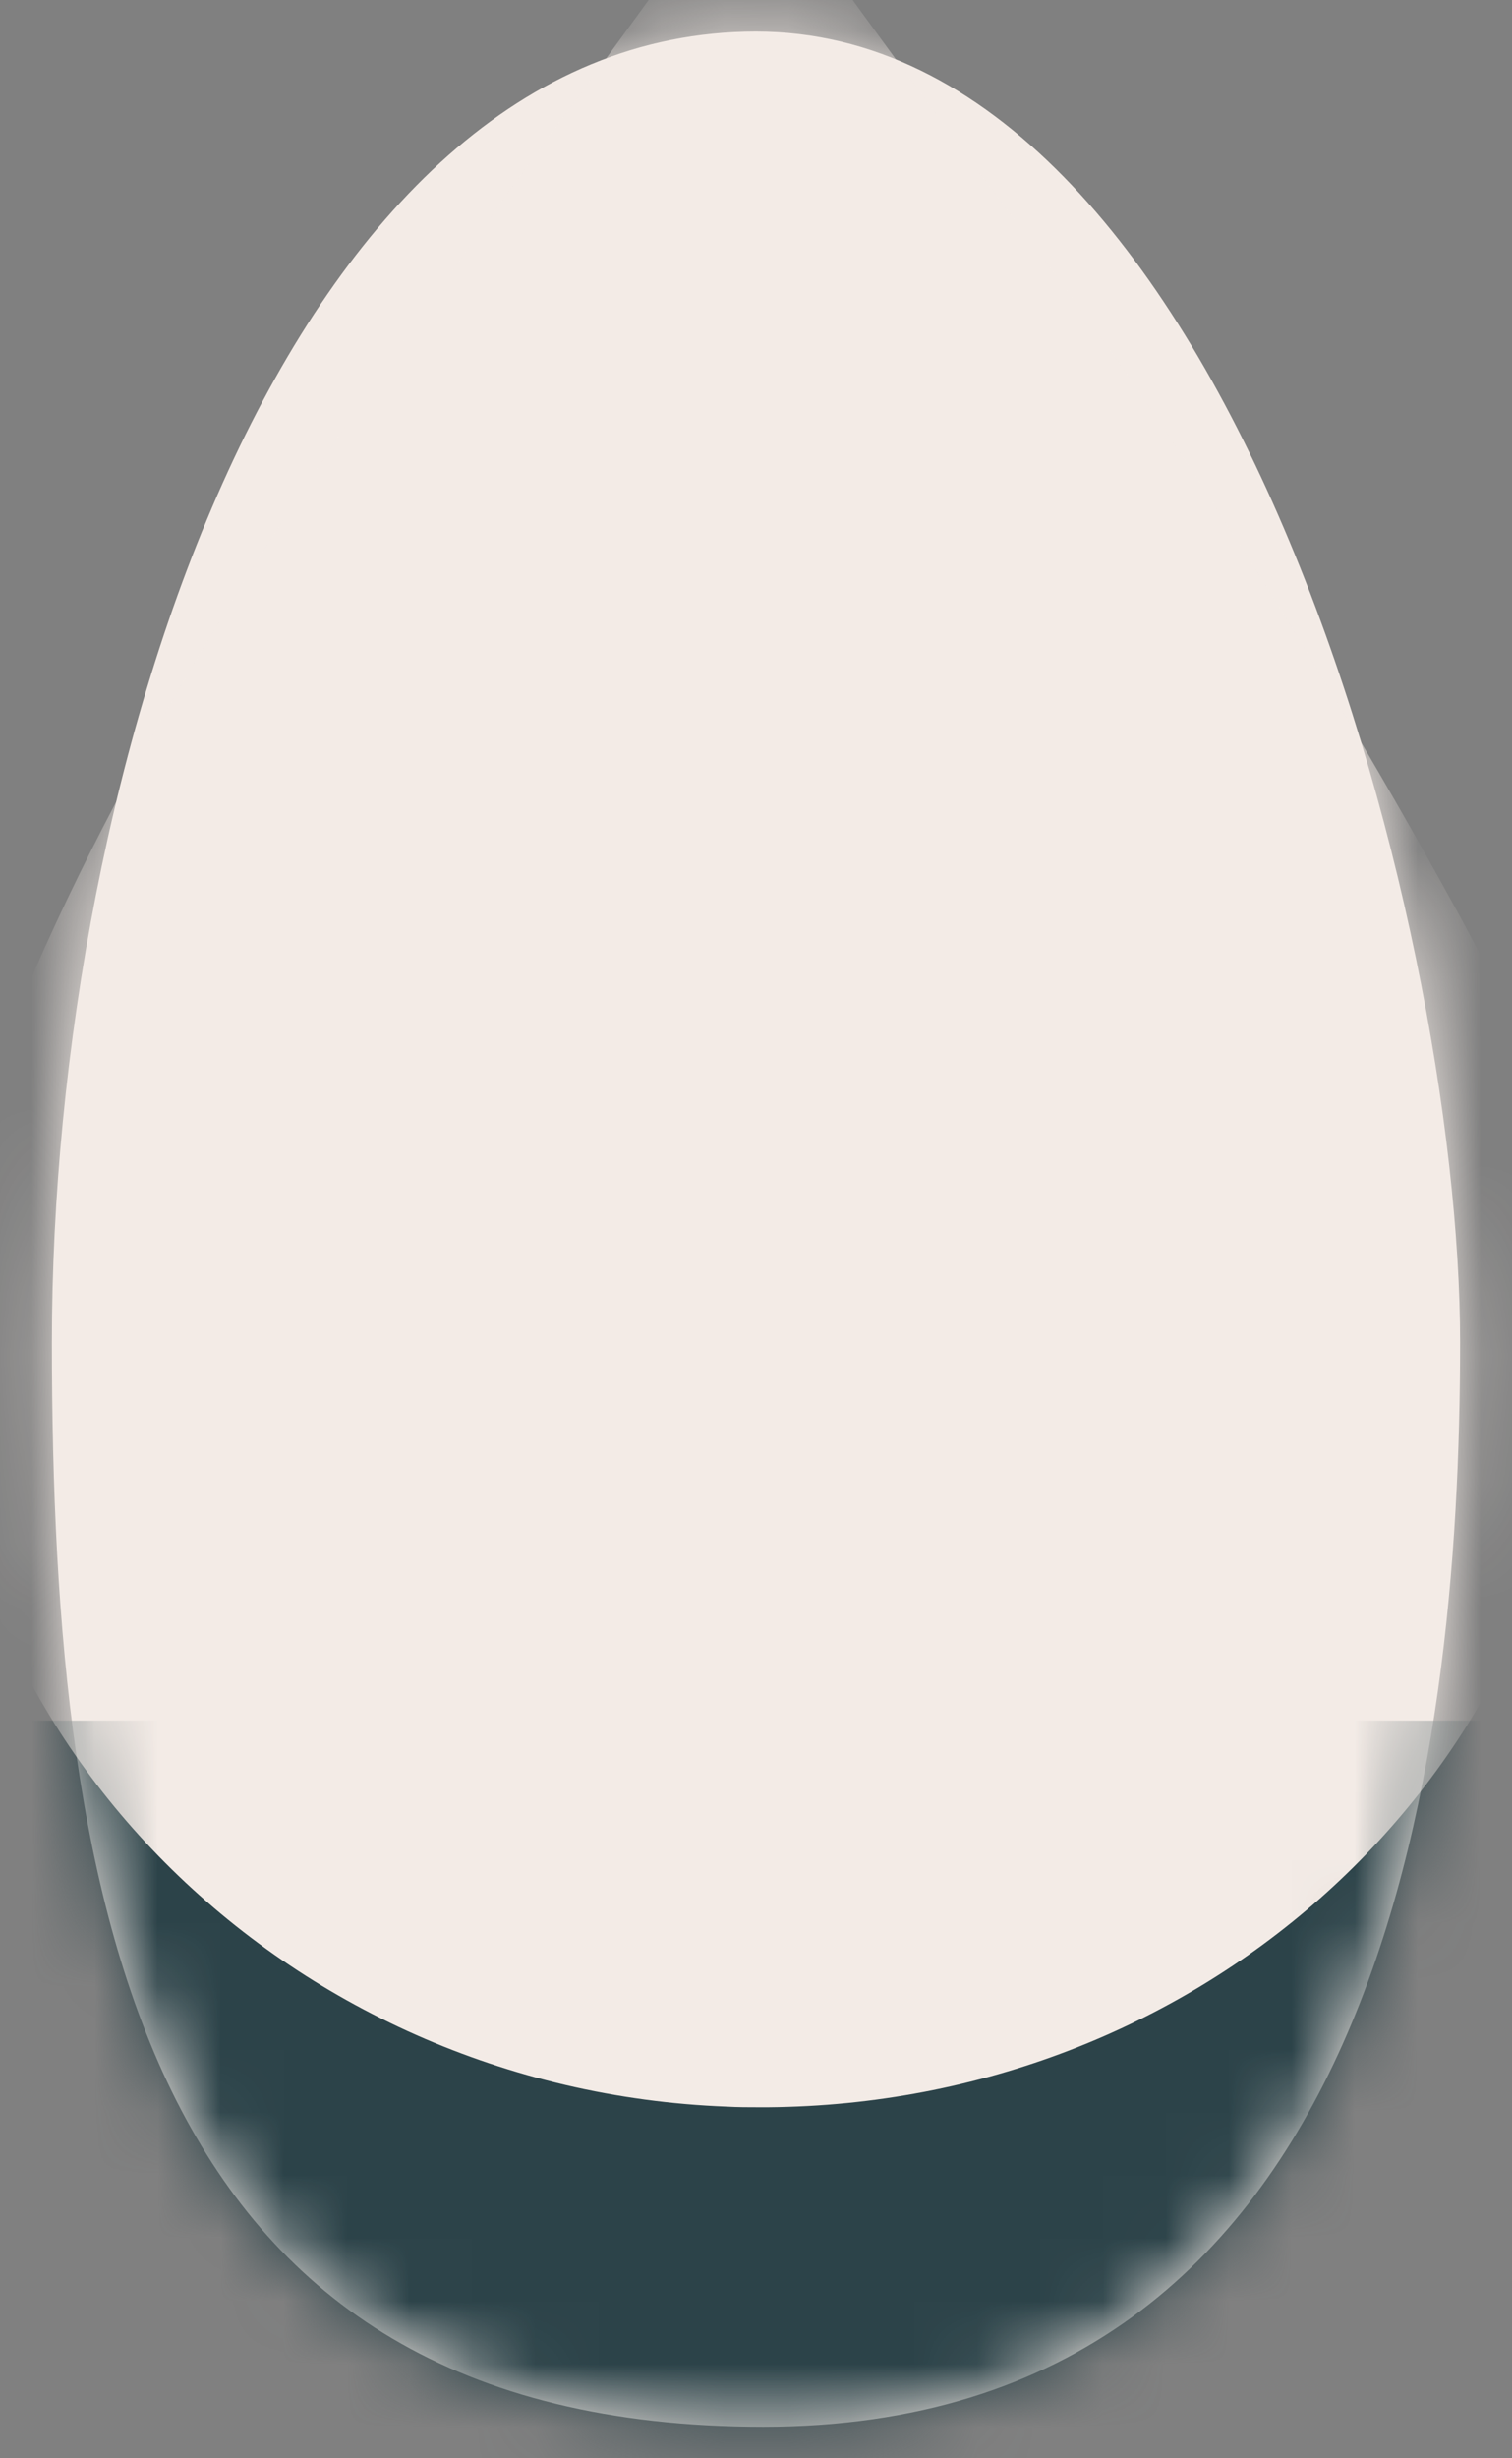 <svg xmlns="http://www.w3.org/2000/svg" xmlns:xlink="http://www.w3.org/1999/xlink" width="24" height="39" viewBox="0 0 24 39">
    <rect x="0" y="0" width="24" height="39" fill="#808080" stroke="none"/>
    <defs>
        <path id="j5ol5cwwza" d="M.824 21.297c0 9.149 1.508 17.202 11.292 17.202 9.784 0 11.059-10.47 11.059-17.202C23.175 14.564 19.436.501 12 .501 4.564.501.824 12.146.824 21.297z"/>
    </defs>
    <g fill="none" fill-rule="evenodd">
        <path fill="#F3EBE6" d="M12 .501C4.564.501.824 12.147.824 21.297c0 9.149 1.508 17.202 11.292 17.202 9.784 0 11.06-10.47 11.06-17.202C23.176 14.564 19.436.501 12 .501"/>
        <mask id="rbxqyrj8mb" fill="#fff">
            <use xlink:href="#j5ol5cwwza"/>
        </mask>
        <path fill="#2C4349" d="M-4.809 43L30.46 43 30.46 27.297 -4.809 27.297z" mask="url(#rbxqyrj8mb)"/>
        <path fill="#F3EBE6" d="M25.11 22.003c-.61 6.456-6.165 11.37-12.918 11.428h-.134c-.176 0-.35 0-.526-.01-7.01-.27-12.597-5.878-12.463-12.507.042-1.985.774-3.892 1.477-5.512 1.806-4.114 4.253-7.71 7.01-11.64.413-.587.826-1.147 1.27-1.743l3.088-4.241 2.333 3.2c.444.607.878 1.185 1.3 1.763l.104.135c1.095 1.465 2.116 2.833 3.077 4.298 1.642 2.485 3.118 4.942 4.408 7.294 1.188 2.178 2.251 4.596 1.973 7.535" mask="url(#rbxqyrj8mb)"/>
    </g>
</svg>
